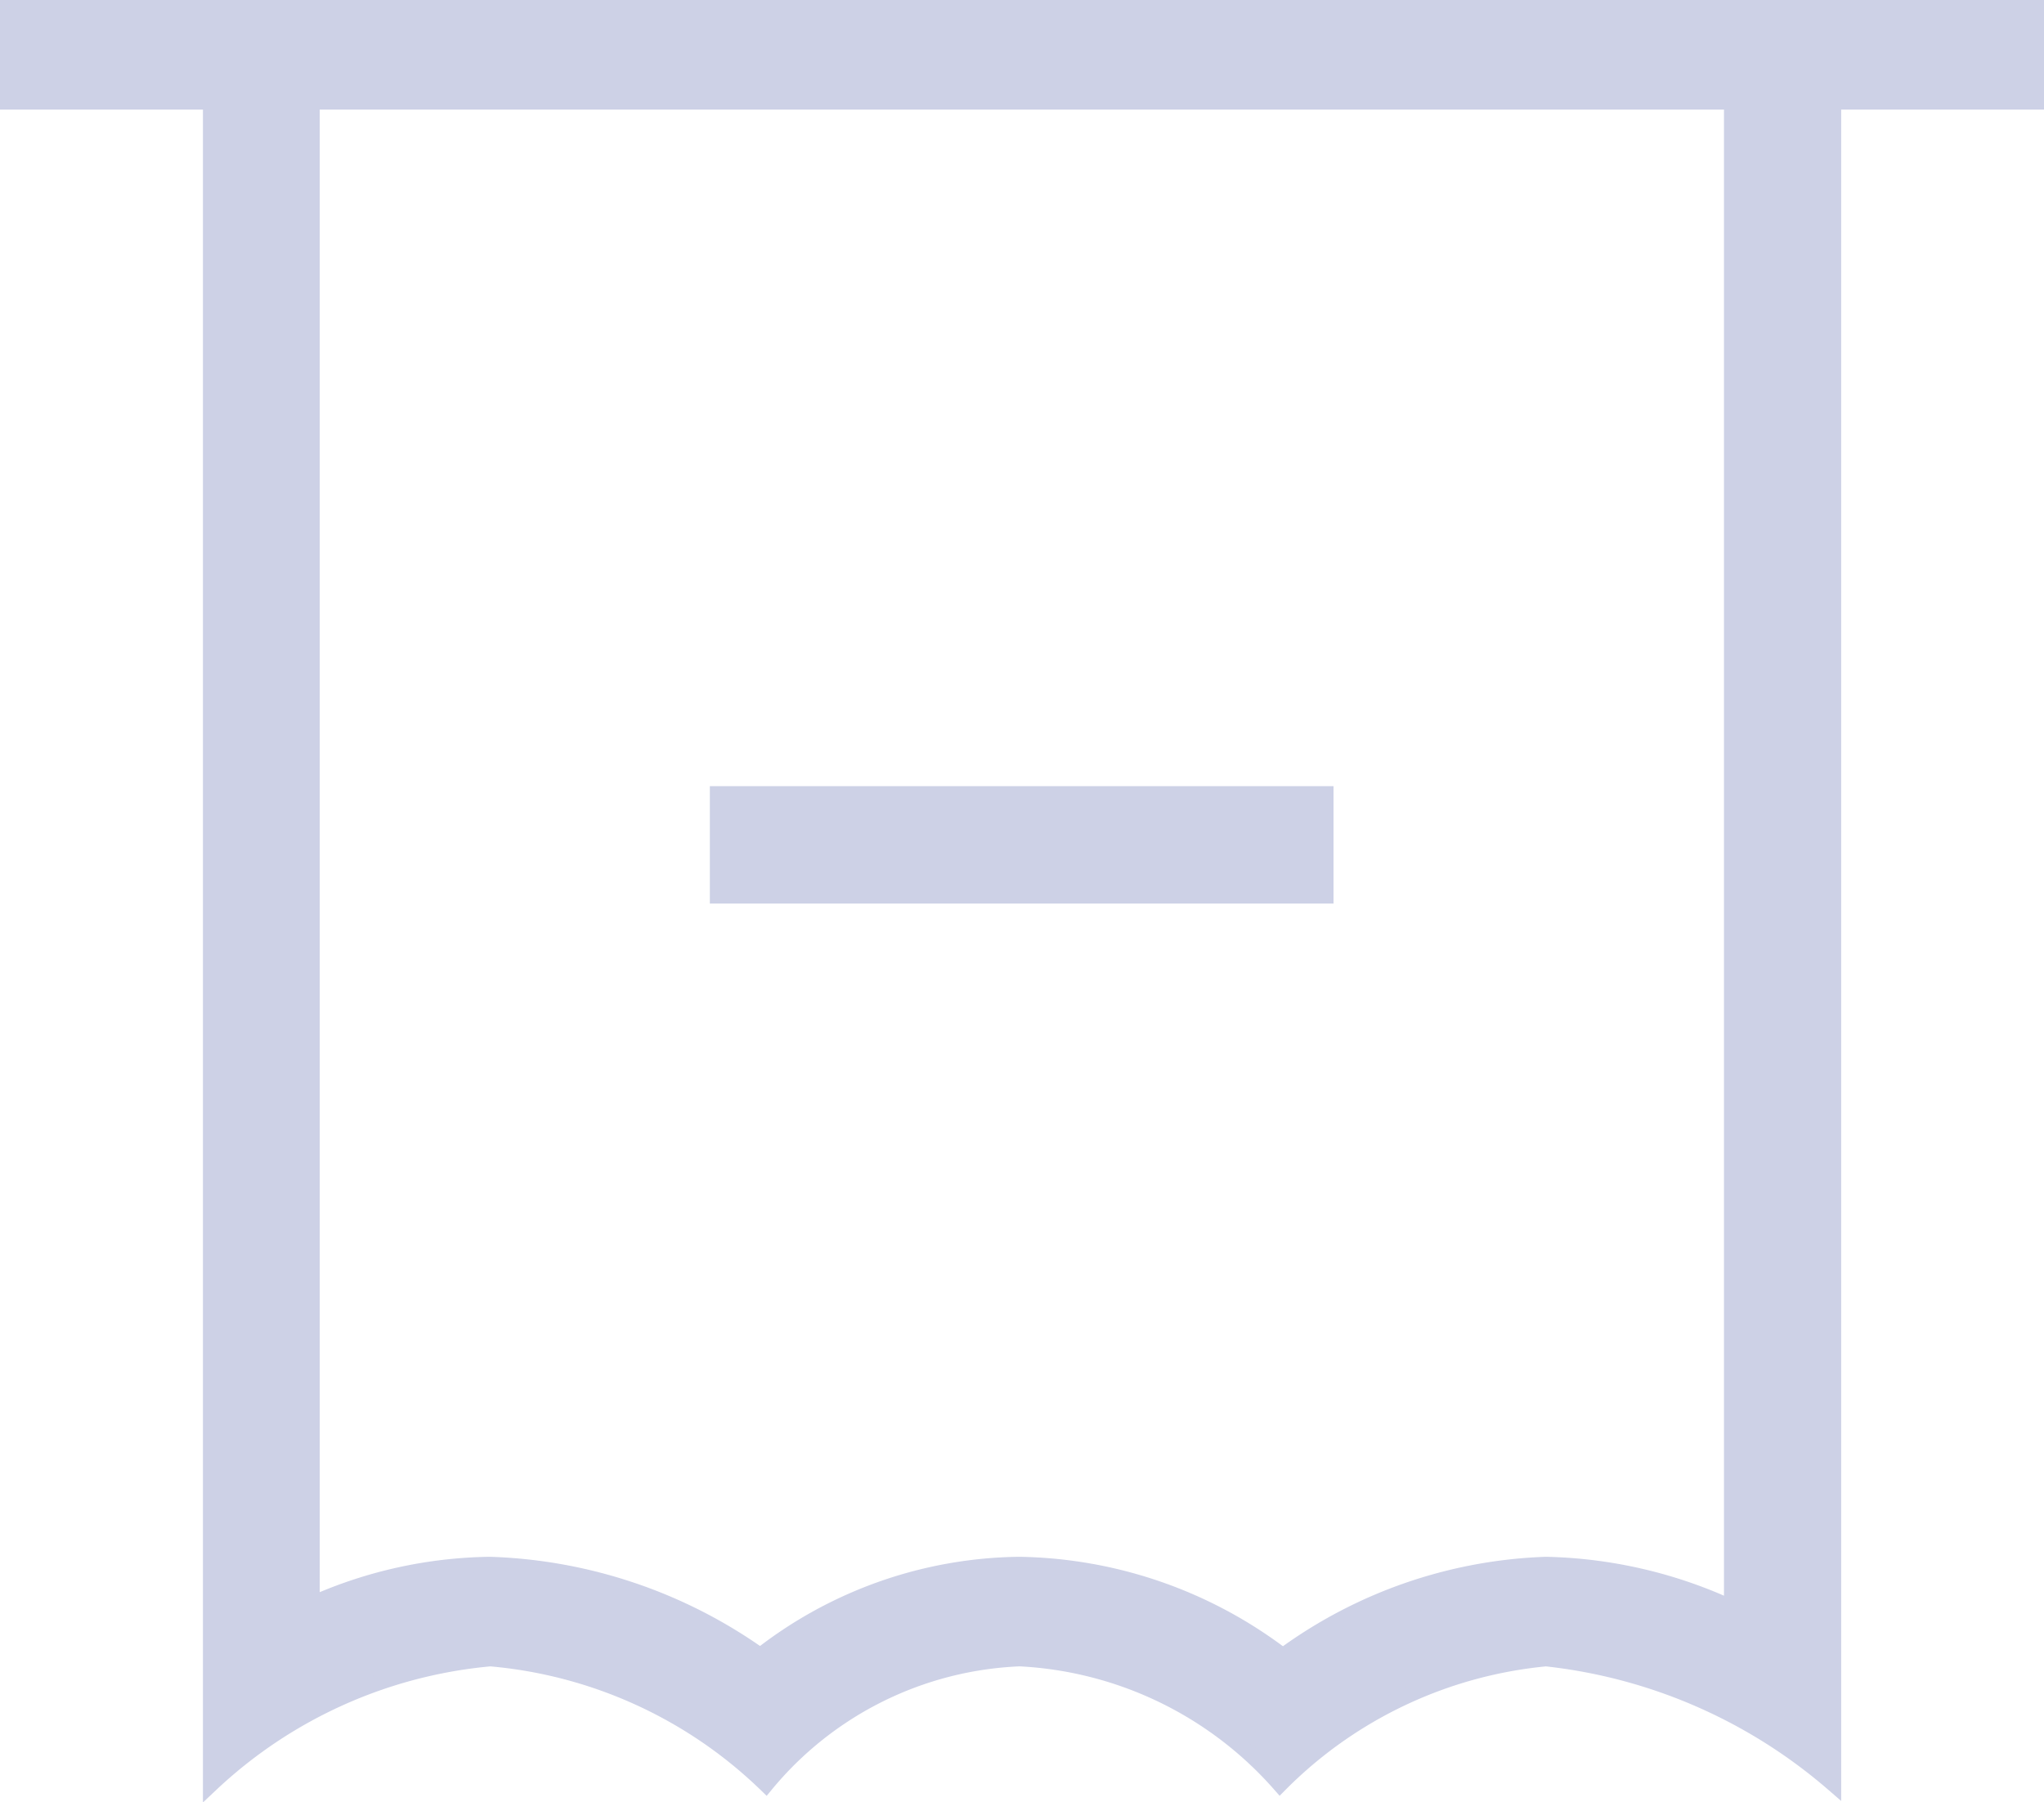 <svg xmlns="http://www.w3.org/2000/svg" width="19.5" height="17.193" viewBox="0 0 19.5 17.193">
  <g id="Fee" transform="translate(-485.924 -576.925)" opacity="0.8">
    <path id="Union_24" data-name="Union 24" d="M14.674,15.747a4.124,4.124,0,0,0-2.538,1.2,3.542,3.542,0,0,0-2.484-1.2,3.315,3.315,0,0,0-2.419,1.2,4.318,4.318,0,0,0-2.63-1.2,4.476,4.476,0,0,0-2.667,1.2V.895H0V0H19.35V.895H17.415V16.942A5.012,5.012,0,0,0,14.674,15.747Zm-2.511-.023a4.5,4.5,0,0,1,2.511-.872,4.425,4.425,0,0,1,1.773.412V.895H2.9V15.229a4.273,4.273,0,0,1,1.7-.377,4.71,4.71,0,0,1,2.578.869,4.082,4.082,0,0,1,2.471-.869A4.256,4.256,0,0,1,12.163,15.723ZM6.772,8.47V7.5h5.8V8.47Z" transform="translate(485.999 577)" fill="#c0c5e0" stroke="#c0c5e0" stroke-width="0.15"/>
  </g>
</svg>
